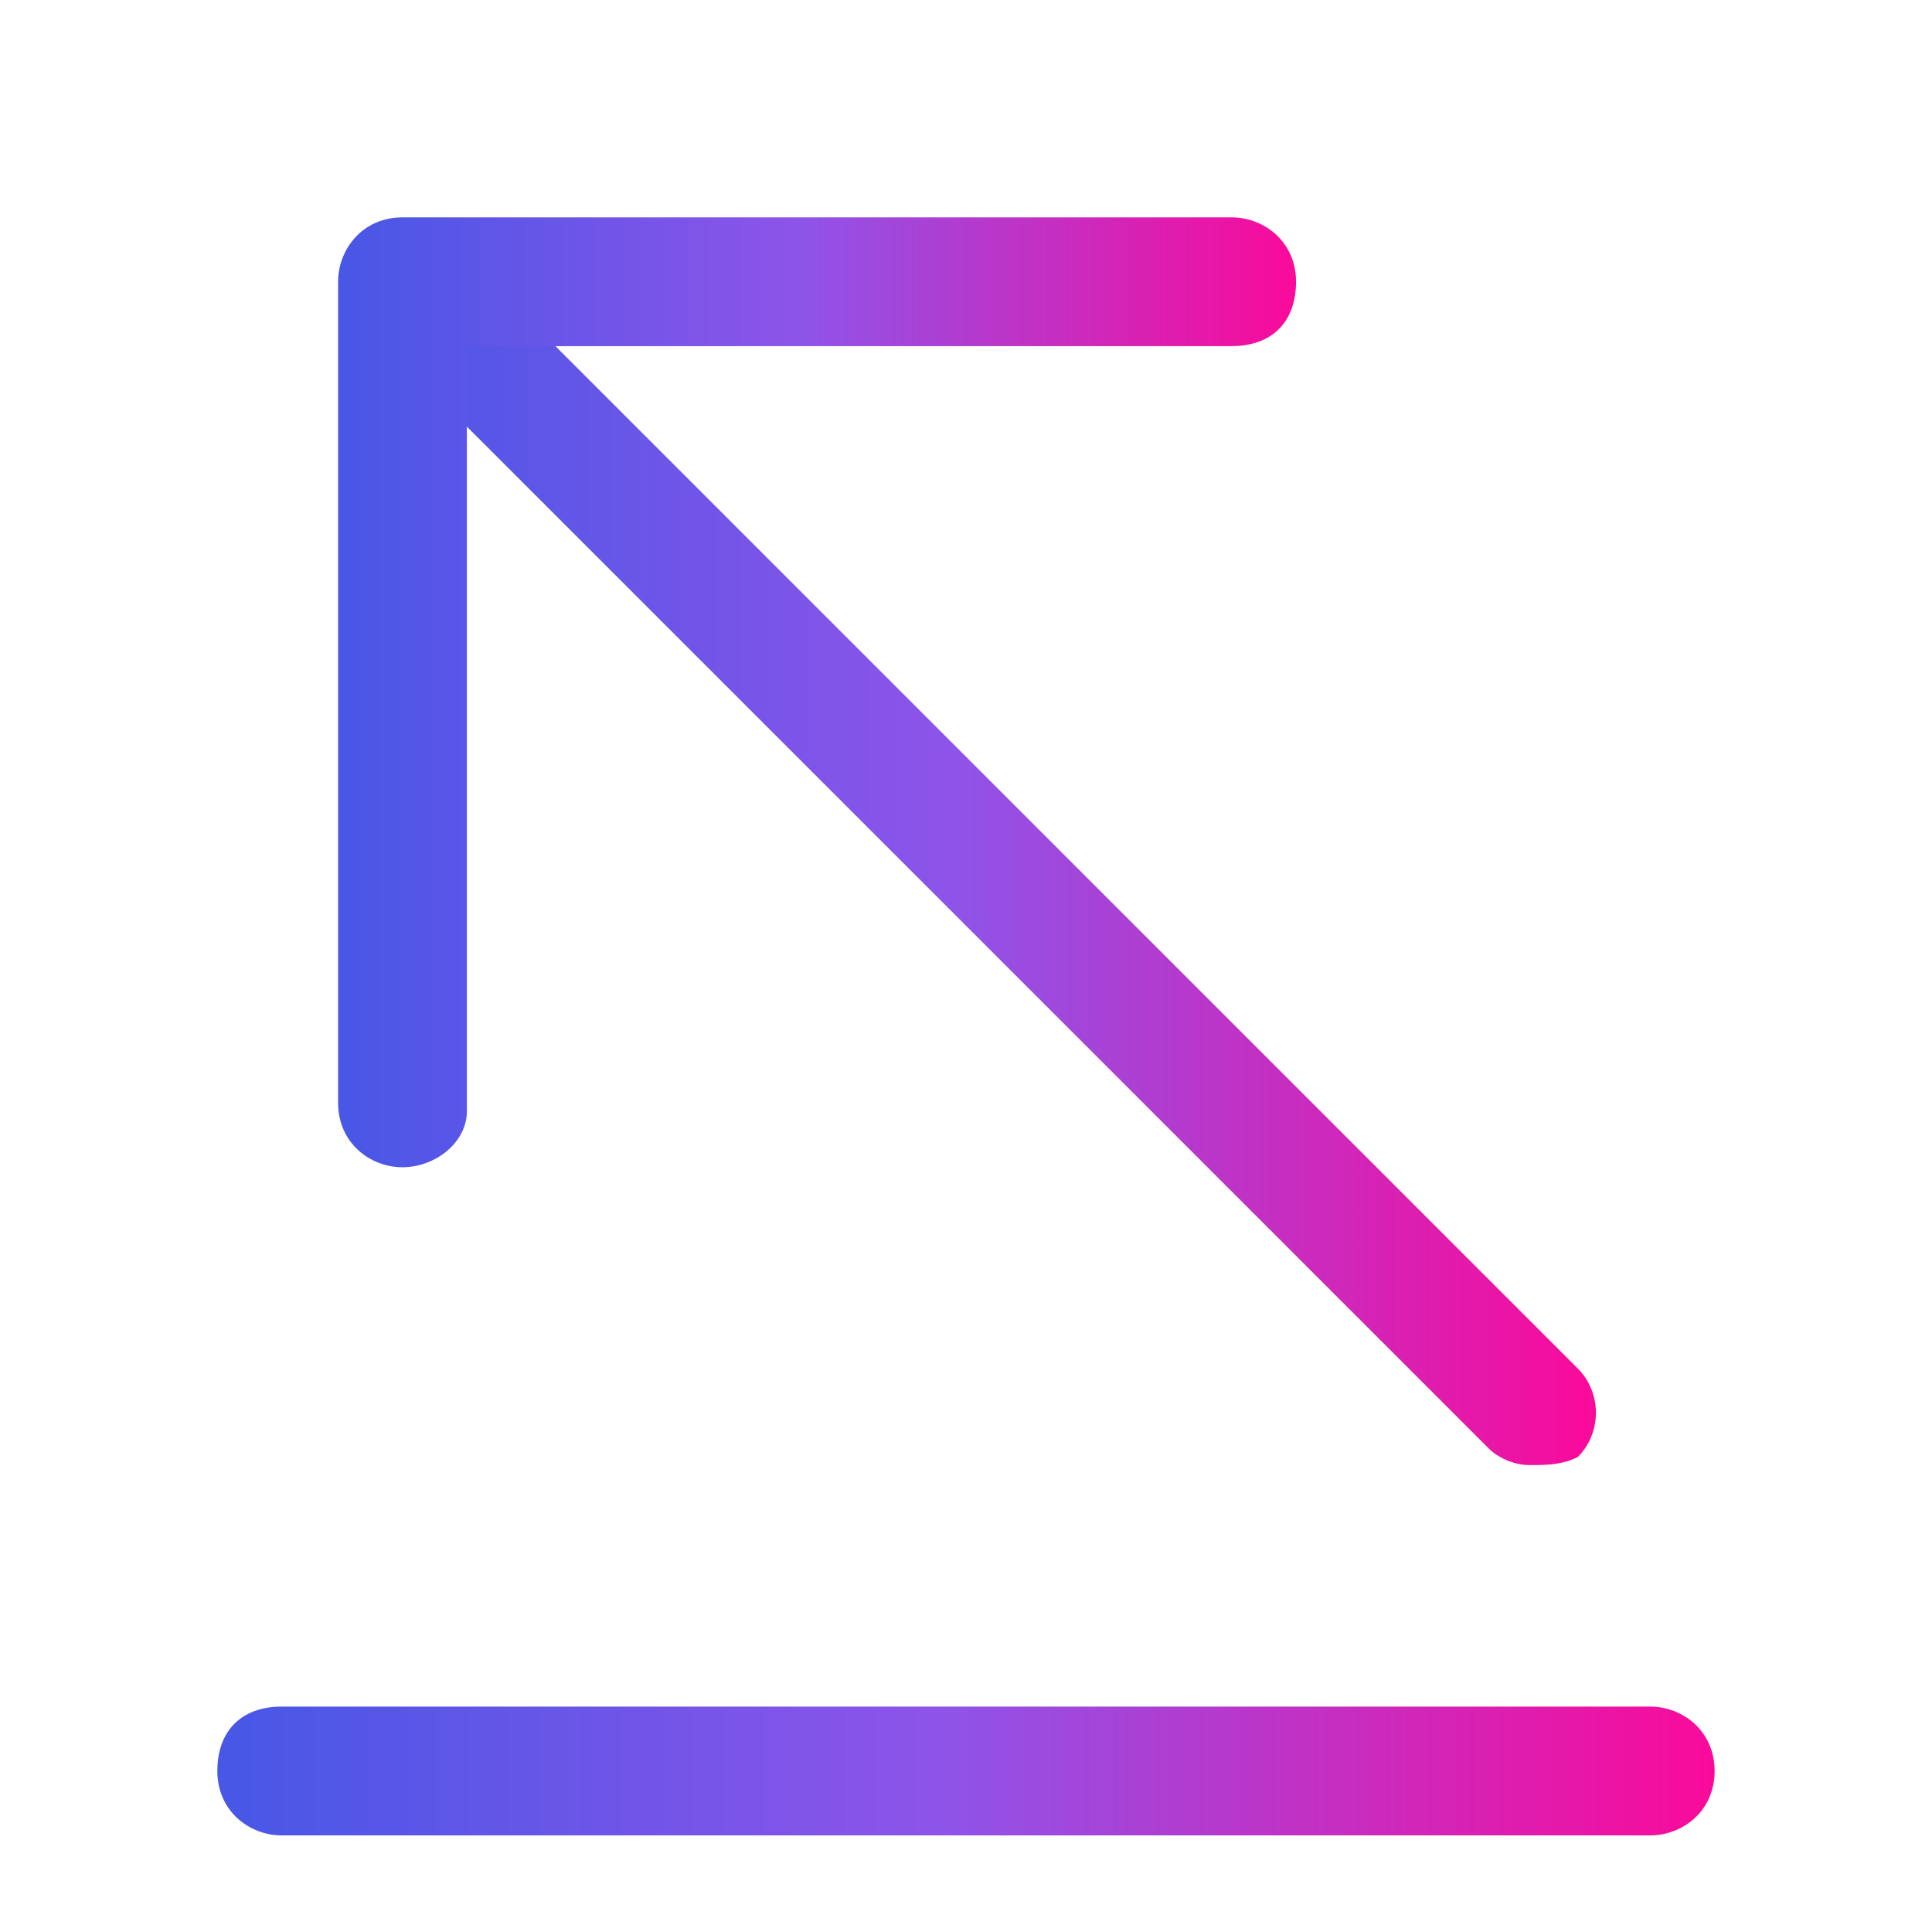 <svg width="81" height="81" viewBox="0 0 81 81" fill="none" xmlns="http://www.w3.org/2000/svg">
<g id="Frame 105">
<g id="vuesax/bulk/send">
<g id="send">
<g id="send_2">
<path id="Vector" d="M69.187 76.95H11.812C10.462 76.95 9.112 75.938 9.112 74.25C9.112 72.562 10.125 71.55 11.812 71.55H69.187C70.537 71.55 71.887 72.562 71.887 74.25C71.887 75.938 70.537 76.95 69.187 76.95Z" fill="url(#paint0_linear_161_962)"/>
<g id="Group">
<g id="Group_2">
<path id="Vector_2" d="M64.125 61.425C63.45 61.425 62.775 61.087 62.437 60.75L15.187 13.5C14.175 12.488 14.175 11.137 15.187 10.125C16.2 9.113 17.887 9.113 18.9 10.125L66.15 57.375C67.162 58.388 67.162 60.075 66.15 61.087C65.475 61.425 64.8 61.425 64.125 61.425Z" fill="url(#paint1_linear_161_962)"/>
</g>
<g id="Group_3">
<path id="Vector_3" d="M16.875 48.938C15.525 48.938 14.175 47.925 14.175 46.237V11.812C14.175 10.463 15.187 9.113 16.875 9.113H51.637C52.987 9.113 54.337 10.125 54.337 11.812C54.337 13.5 53.325 14.512 51.637 14.512H19.575V46.575C19.575 47.925 18.225 48.938 16.875 48.938Z" fill="url(#paint2_linear_161_962)"/>
</g>
</g>
</g>
</g>
</g>
</g>
<defs>
<linearGradient id="paint0_linear_161_962" x1="9.112" y1="74.25" x2="71.887" y2="74.25" gradientUnits="userSpaceOnUse">
<stop stop-color="#4757E6"/>
<stop offset="0.484" stop-color="#8E54E9"/>
<stop offset="1" stop-color="#FA0A9A"/>
</linearGradient>
<linearGradient id="paint1_linear_161_962" x1="14.428" y1="35.395" x2="66.909" y2="35.395" gradientUnits="userSpaceOnUse">
<stop stop-color="#4757E6"/>
<stop offset="0.484" stop-color="#8E54E9"/>
<stop offset="1" stop-color="#FA0A9A"/>
</linearGradient>
<linearGradient id="paint2_linear_161_962" x1="14.175" y1="29.025" x2="54.337" y2="29.025" gradientUnits="userSpaceOnUse">
<stop stop-color="#4757E6"/>
<stop offset="0.484" stop-color="#8E54E9"/>
<stop offset="1" stop-color="#FA0A9A"/>
</linearGradient>
</defs>
</svg>

